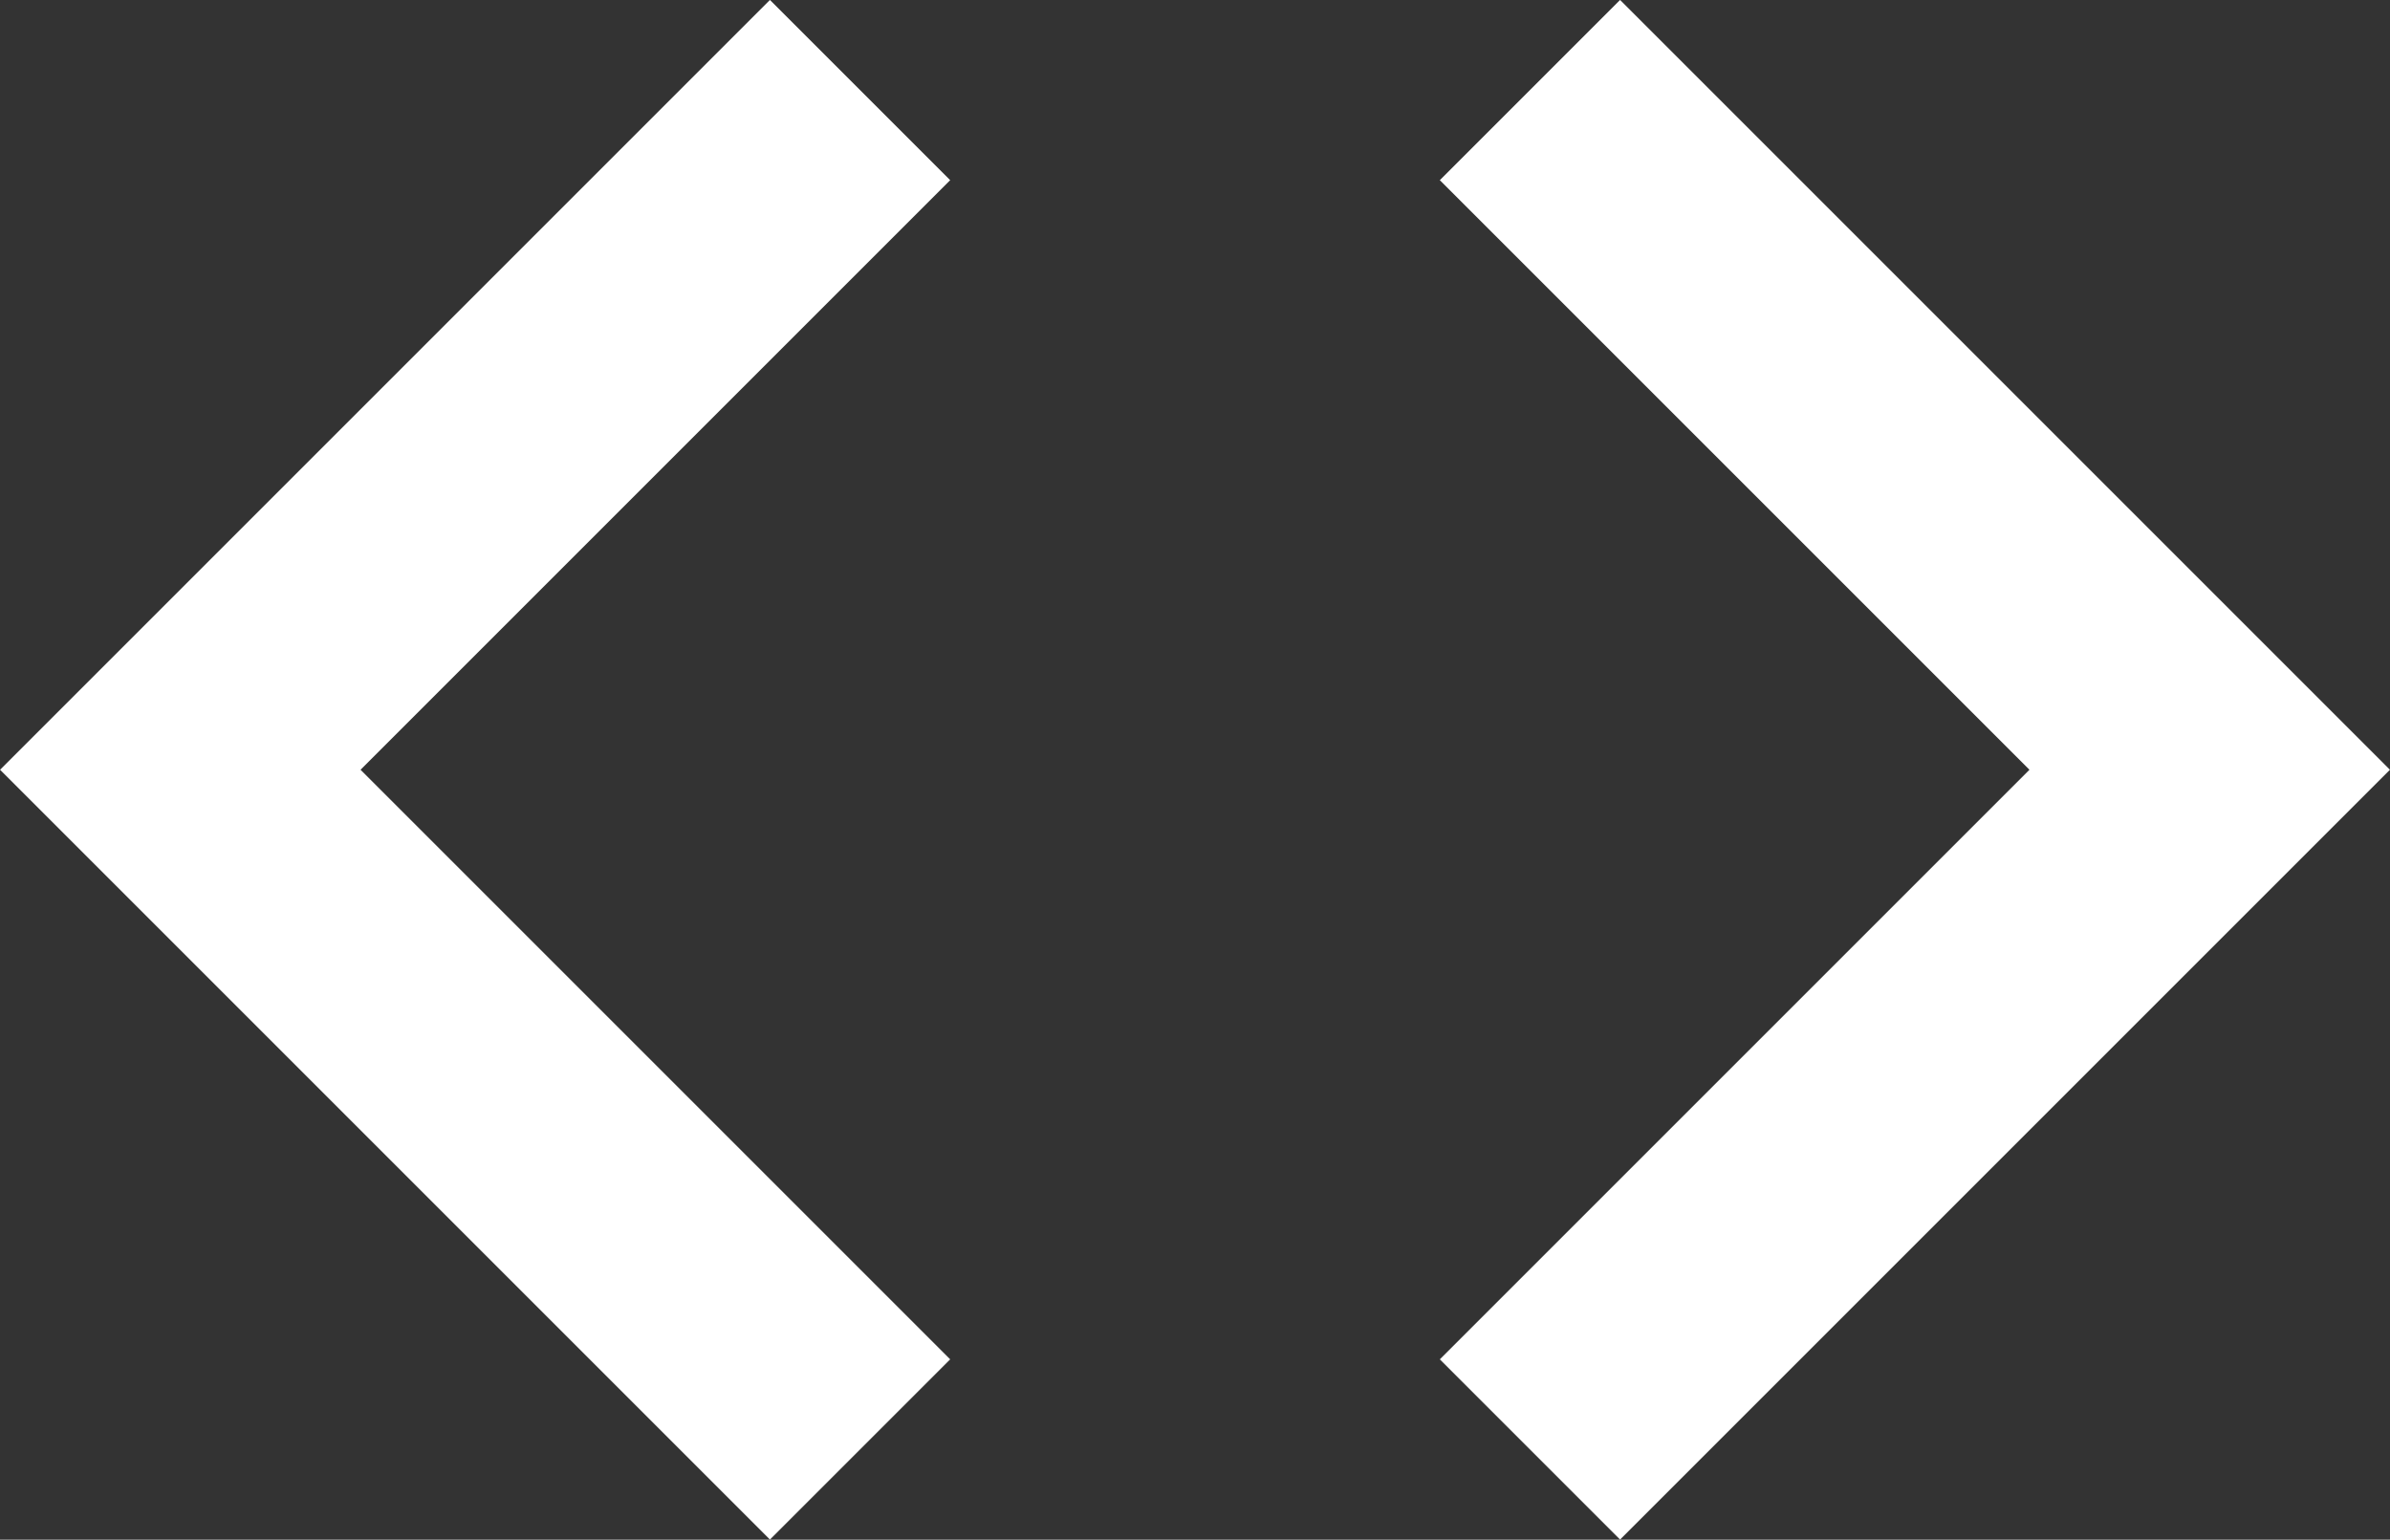 <?xml version="1.0" encoding="utf-8"?>
<svg version="1.1" id="layer_1000" xmlns="http://www.w3.org/2000/svg" xmlns:xlink="http://www.w3.org/1999/xlink" x="0px" y="0px"
	 viewBox="0 0 14.064 9.061" enable-background="new 0 0 14.064 9.061" xml:space="preserve">
<rect x="0" y="0" width="14.064" height="9.061" fill="#333333" stroke="none"/>
<g>
	<path fill="none" stroke="#FFFFFF" stroke-width="1.5" d="M5.061,0.53l-4,4l4,4"/>
	<path fill="none" stroke="#FFFFFF" stroke-width="1.5" d="M9.003,0.53l4,4l-4,4"/>
</g>
</svg>
